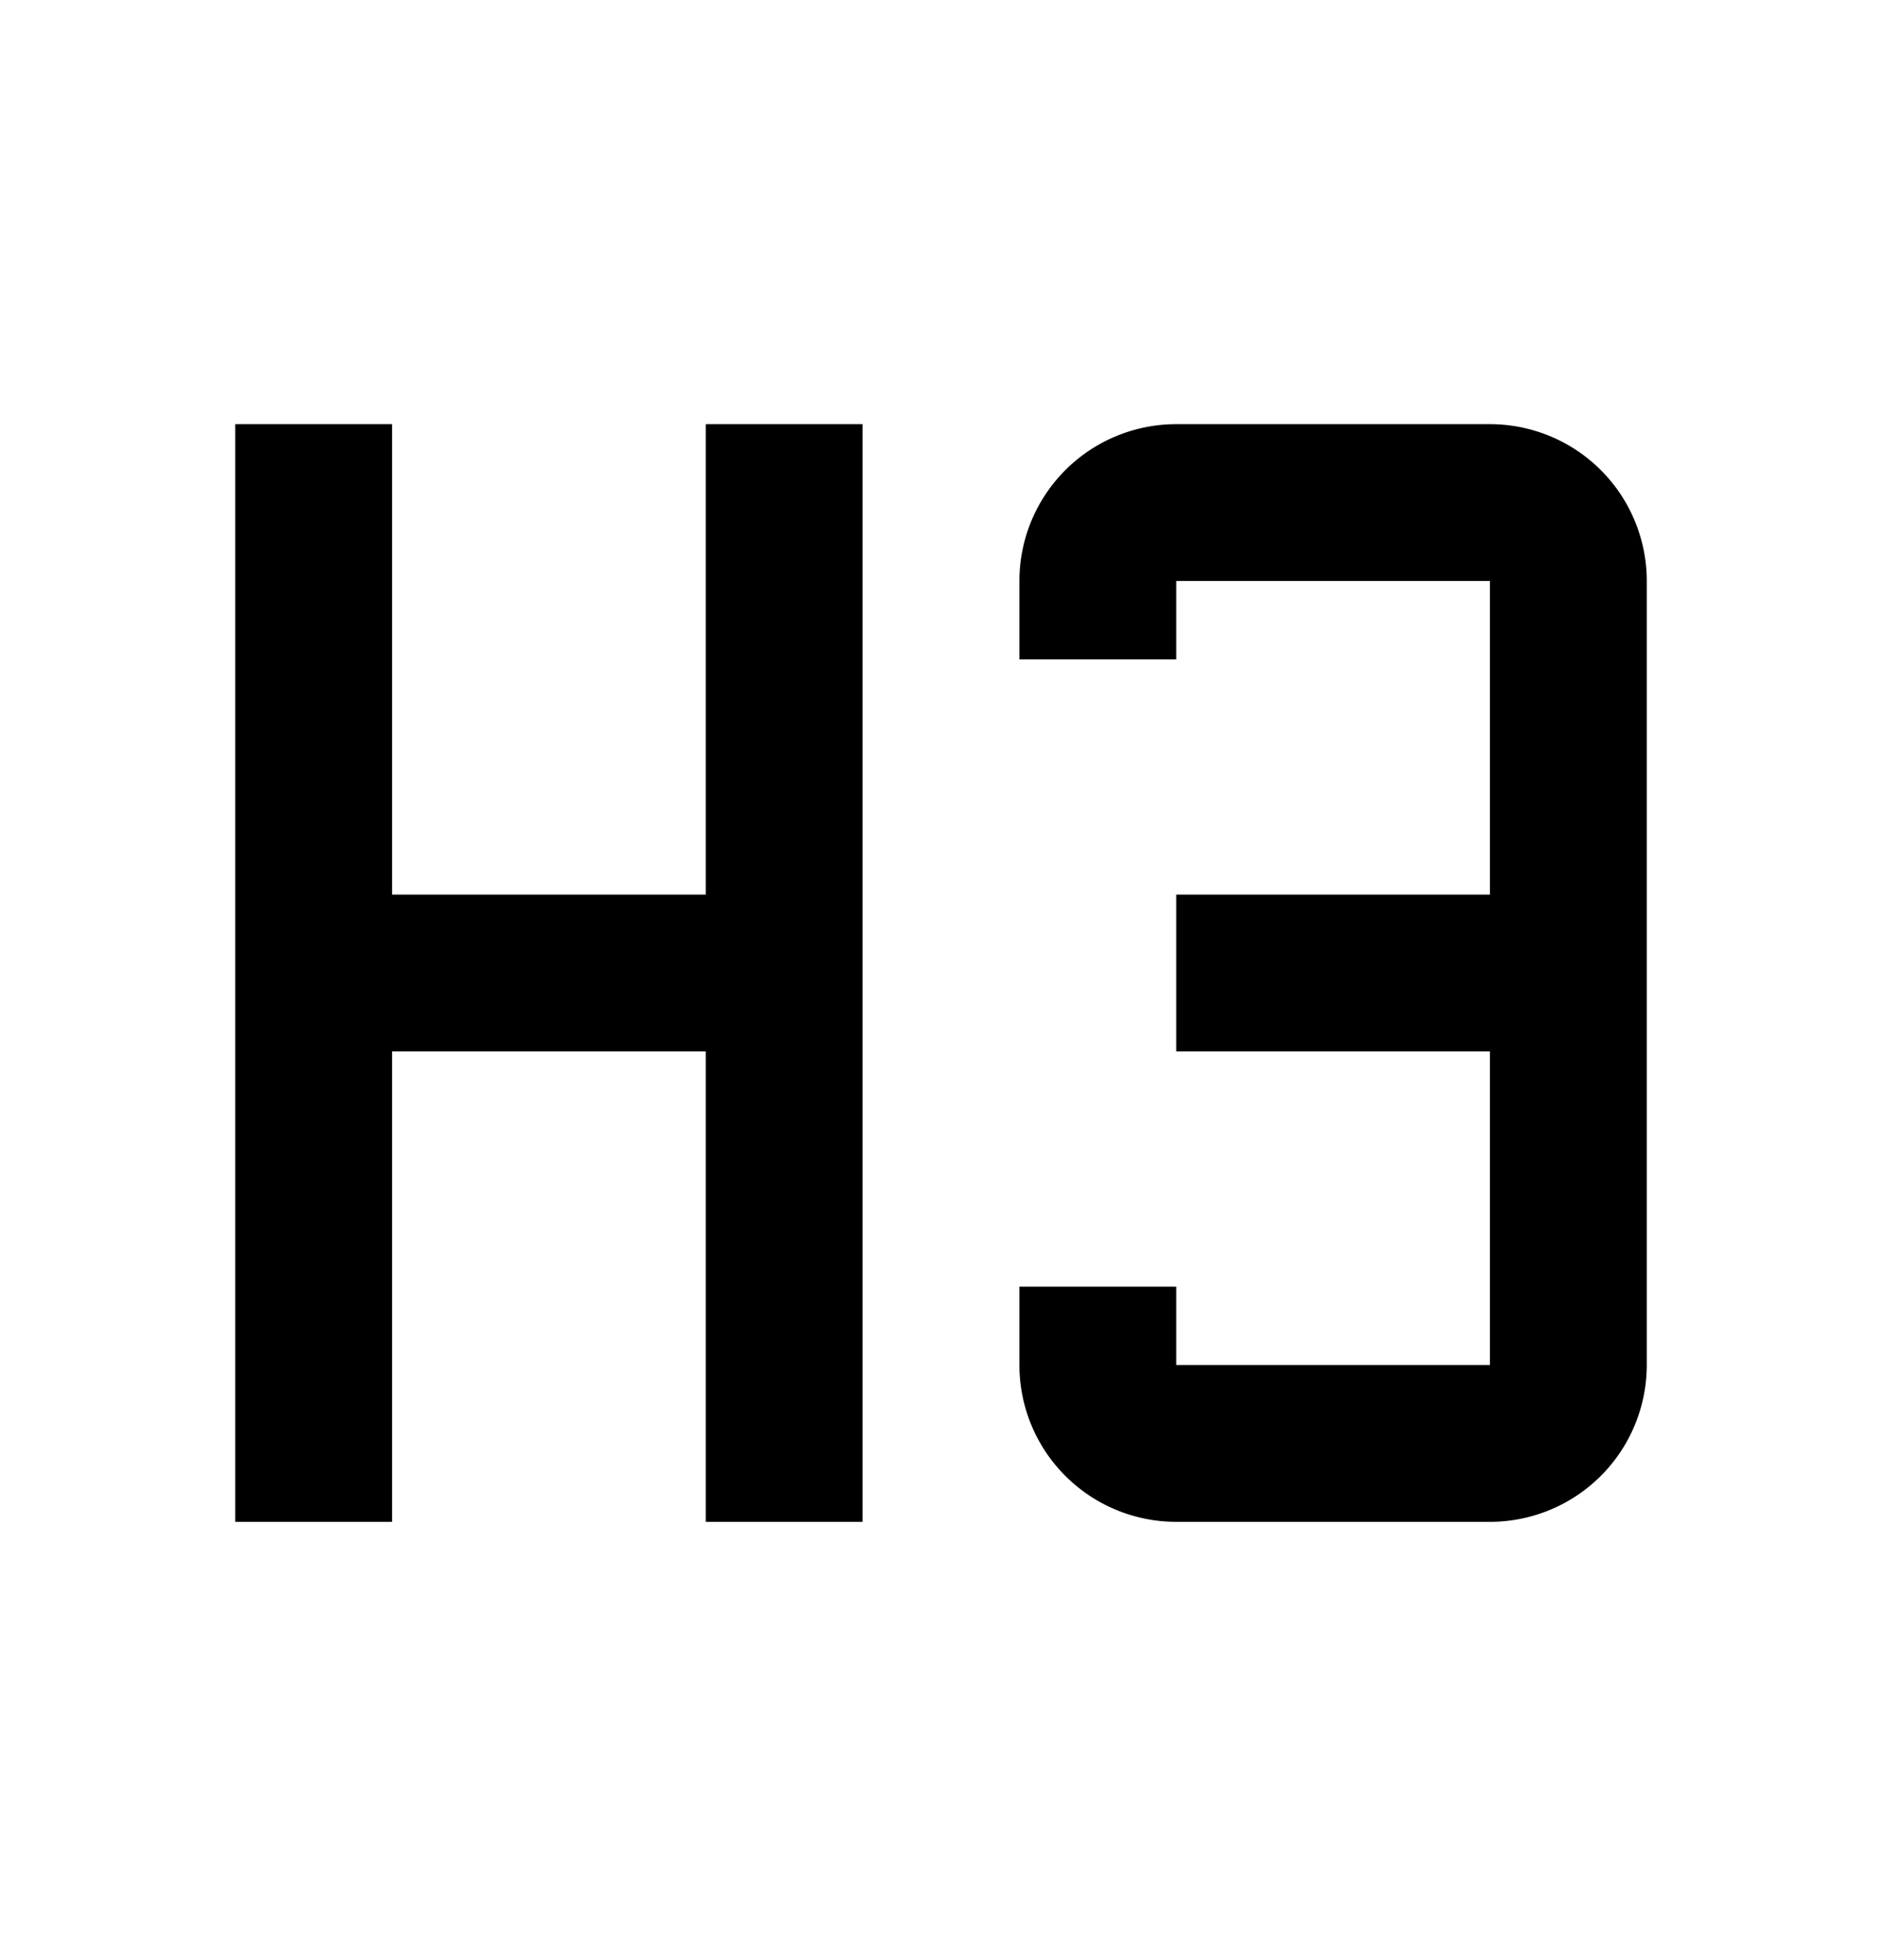 <svg xmlns="http://www.w3.org/2000/svg" width="24" height="25" viewBox="0 0 24 25"><path fill-rule="evenodd" d="M3 5.41h2v6h4v-6h2v14H9v-6H5v6H3v-14zm12 0h4a2 2 0 012 2v10a2 2 0 01-2 2h-4a2 2 0 01-2-2v-1h2v1h4v-4h-4v-2h4v-4h-4v1h-2v-1a2 2 0 012-2z" clip-rule="evenodd"/></svg>